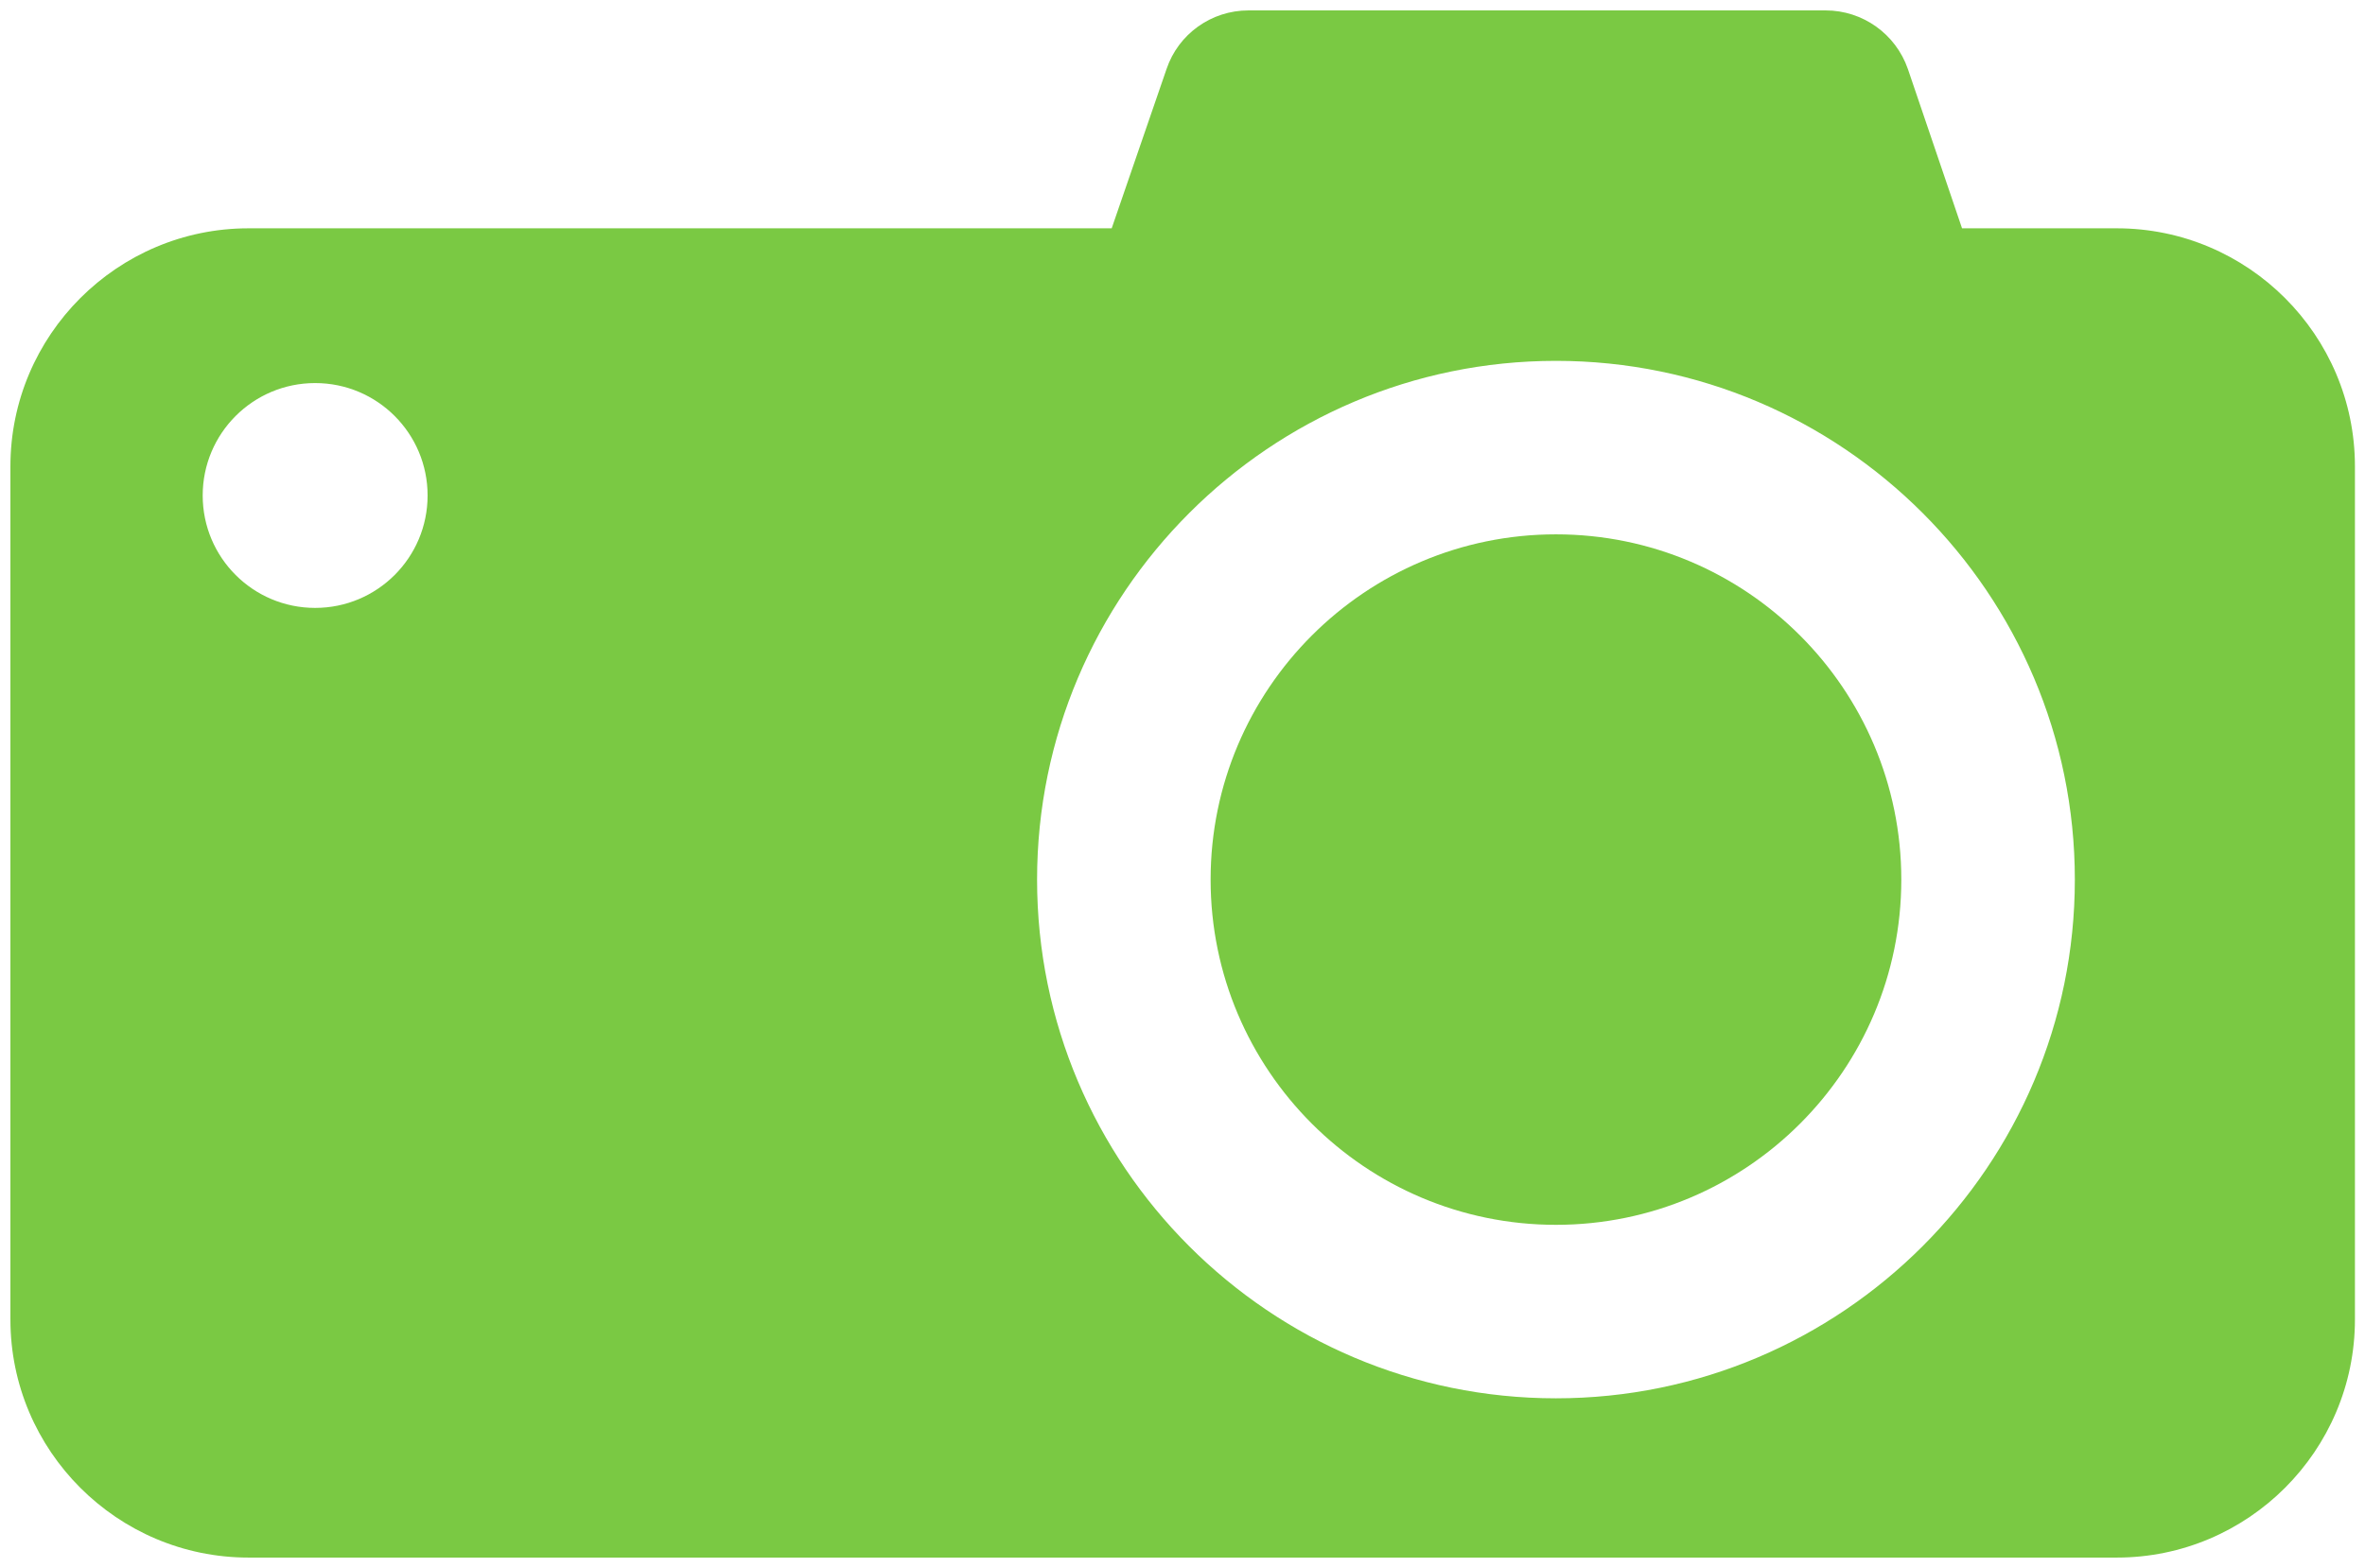 <?xml version="1.0" encoding="UTF-8"?>
<svg id="Layer_1" xmlns="http://www.w3.org/2000/svg" version="1.1" viewBox="0 0 681.4 451.8">
  <!-- Generator: Adobe Illustrator 29.5.0, SVG Export Plug-In . SVG Version: 2.1.0 Build 137)  -->
  <defs>
    <style>
      .st0 {
        fill: #7ac943;
      }
    </style>
  </defs>
  <path class="st0" d="M448.3,154c-54.9,0-99.5,44.6-99.5,99.5s44.6,99.5,99.5,99.5,99.5-44.6,99.5-99.5-44.6-99.5-99.5-99.5h0Z"/>
  <path class="st0" d="M609.8,65.8h-44.5l-15.6-45.9c-3.5-10.1-13-16.9-23.7-16.9h-166.3c-10.7,0-20.2,6.8-23.6,16.9l-15.8,45.9H71.6c-37.8,0-68.6,30.8-68.6,68.6v245.9c0,37.8,30.8,68.6,68.6,68.6h538.3c37.8,0,68.6-30.8,68.6-68.6v-245.9c0-37.8-30.8-68.6-68.6-68.6ZM90.8,175.2c-17.9,0-32.4-14.5-32.4-32.4s14.5-32.4,32.4-32.4,32.4,14.5,32.4,32.4-14.5,32.4-32.4,32.4ZM448.3,403c-82.5,0-149.5-67.1-149.5-149.5s67.1-149.5,149.5-149.5,149.5,67.1,149.5,149.5-67.1,149.5-149.5,149.5h0Z"/>
</svg>